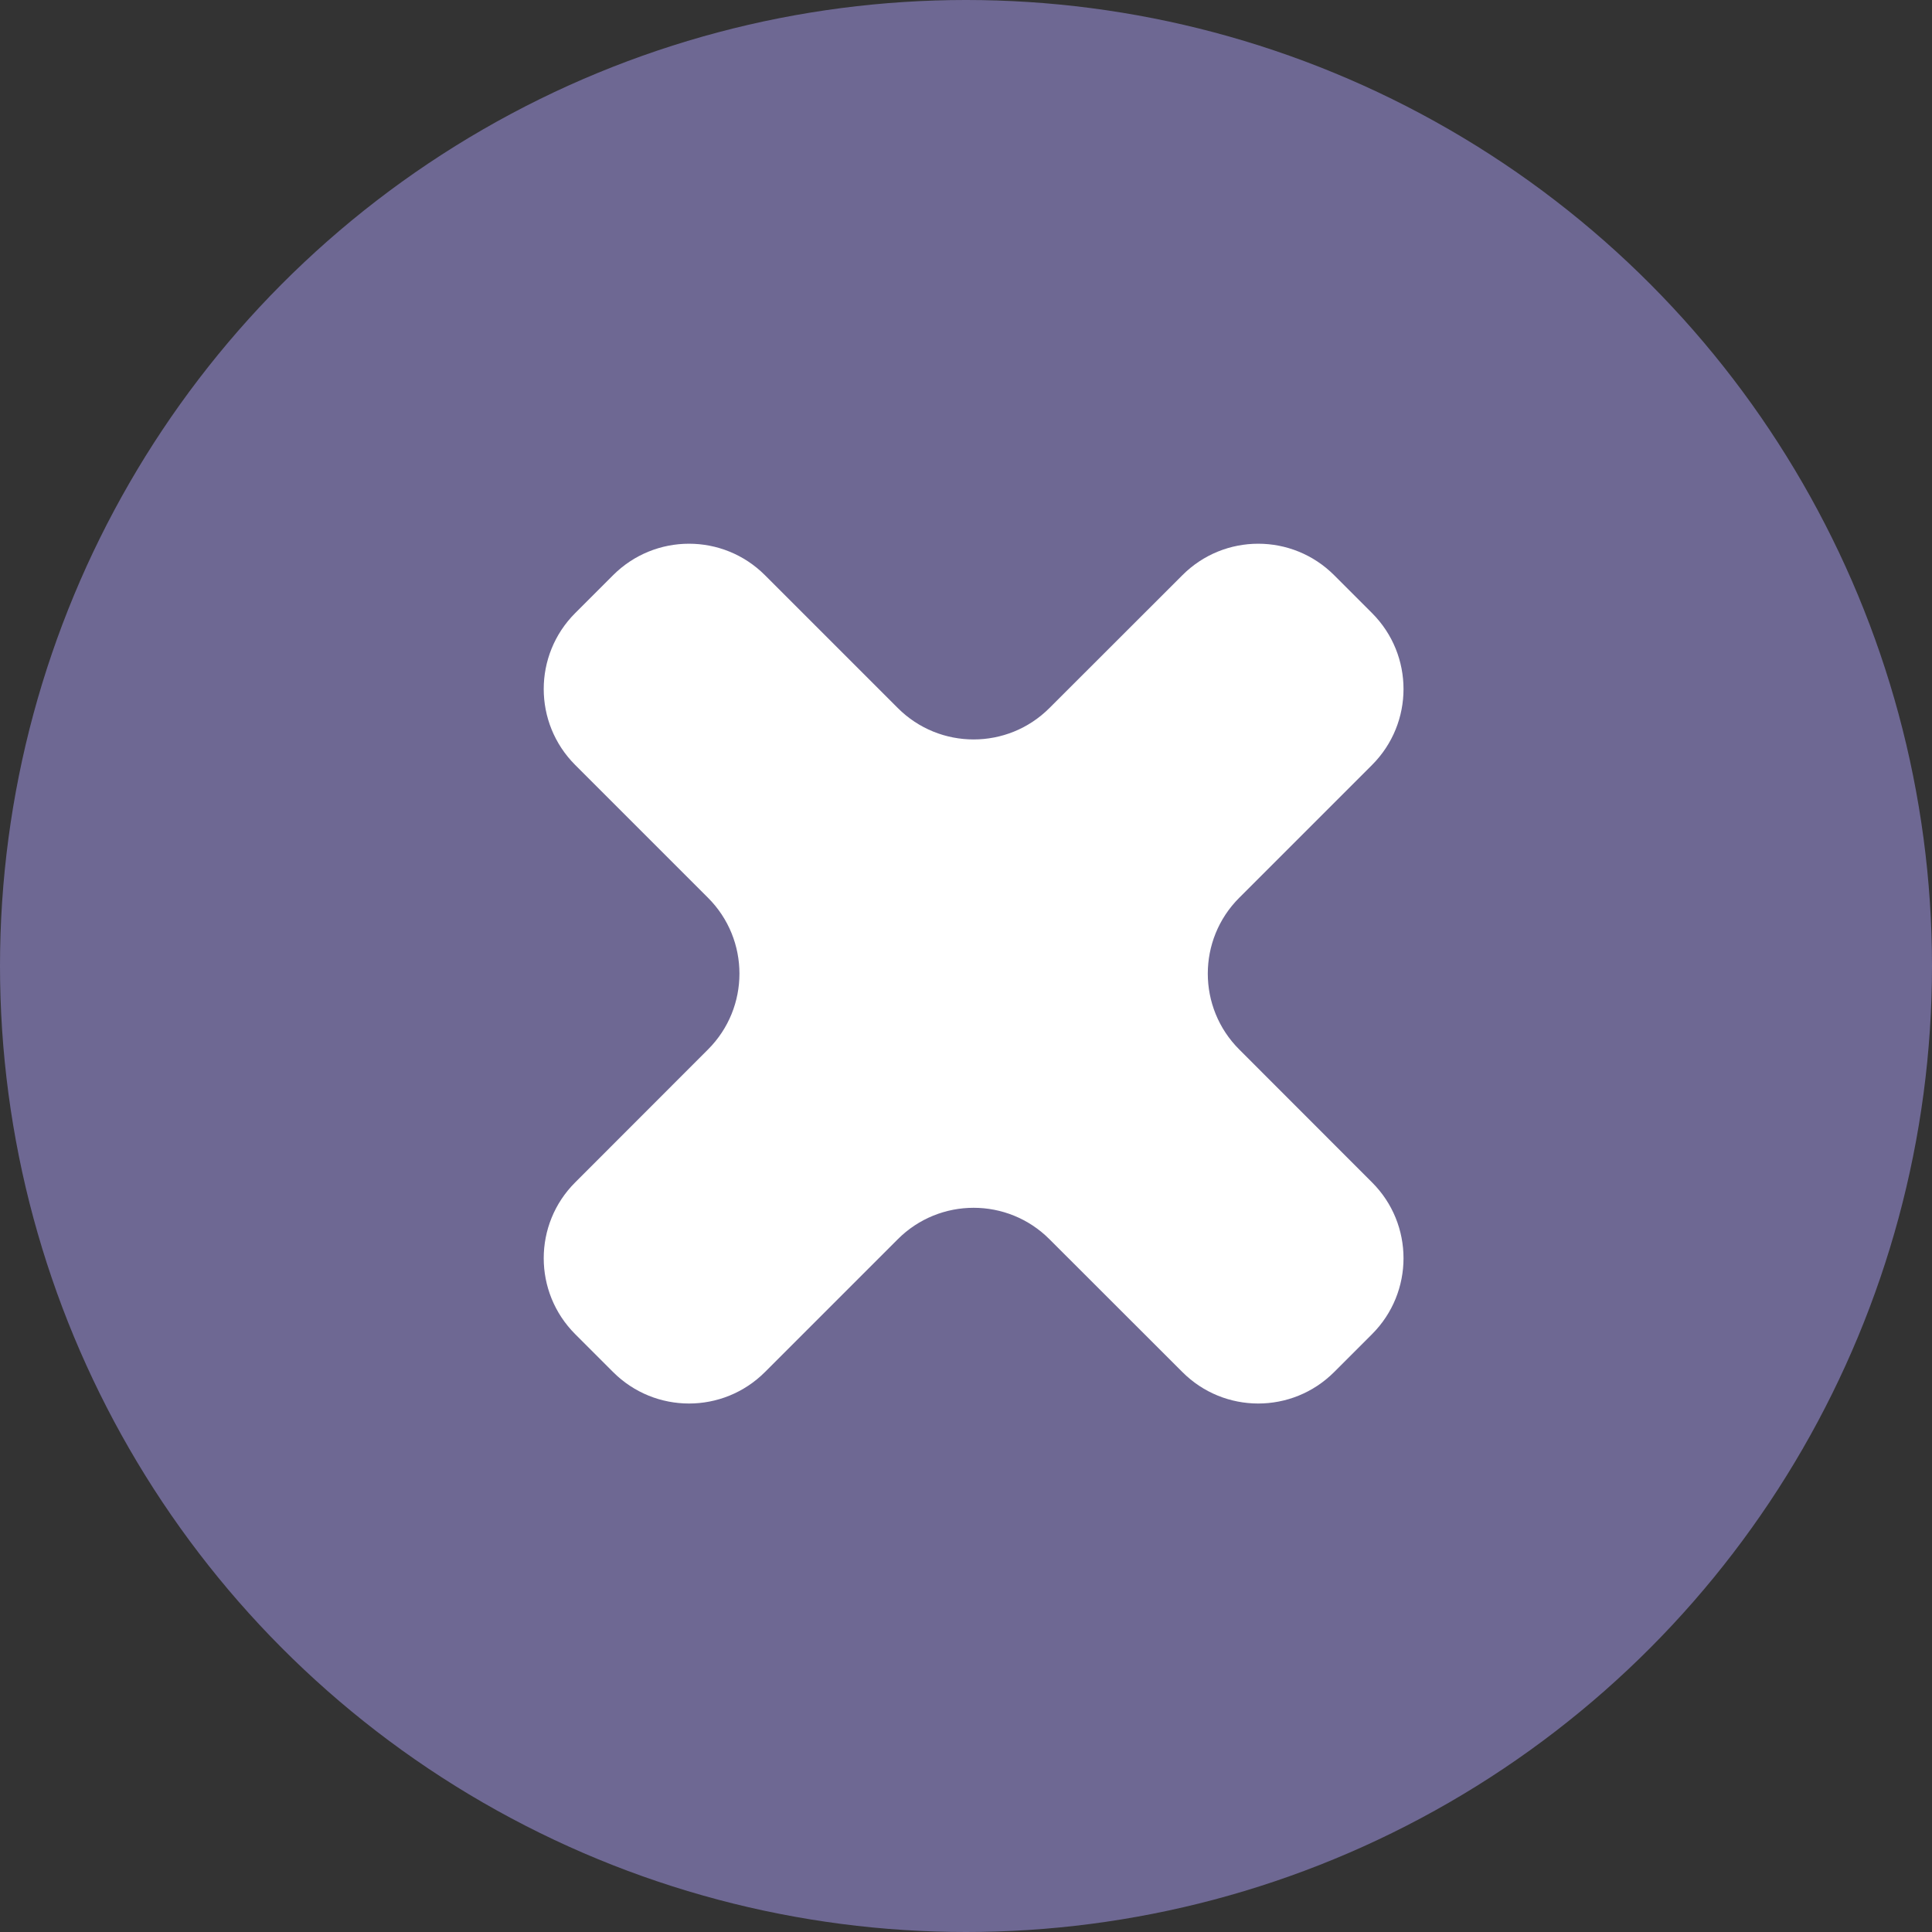 <svg width="18" height="18" viewBox="0 0 18 18" fill="none" xmlns="http://www.w3.org/2000/svg">
<rect x="0" y="0" width="18" height="18" fill="#333333" stroke="none"/>
<circle cx="9" cy="9" r="9" fill="#6E6893"/>
<g clip-path="url(#clip0_4_84)">
<path d="M12.43 5.359C12.039 4.968 11.406 4.968 11.016 5.359L9.778 6.596C9.388 6.987 8.754 6.987 8.364 6.596L7.127 5.359C6.736 4.968 6.103 4.968 5.712 5.359L5.359 5.712C4.968 6.103 4.968 6.736 5.359 7.127L6.596 8.364C6.987 8.754 6.987 9.388 6.596 9.778L5.359 11.016C4.968 11.406 4.968 12.039 5.359 12.43L5.712 12.783C6.103 13.174 6.736 13.174 7.127 12.783L8.364 11.546C8.754 11.155 9.388 11.155 9.778 11.546L11.016 12.783C11.406 13.174 12.039 13.174 12.43 12.783L12.783 12.43C13.174 12.039 13.174 11.406 12.783 11.016L11.546 9.778C11.155 9.388 11.155 8.754 11.546 8.364L12.783 7.127C13.174 6.736 13.174 6.103 12.783 5.712L12.43 5.359Z" fill="white"/>
</g>
<defs>
<clipPath id="clip0_4_84">
<rect x="9.071" y="2" width="10" height="10" rx="2" transform="rotate(45 9.071 2)" fill="white"/>
</clipPath>
</defs>
</svg>
